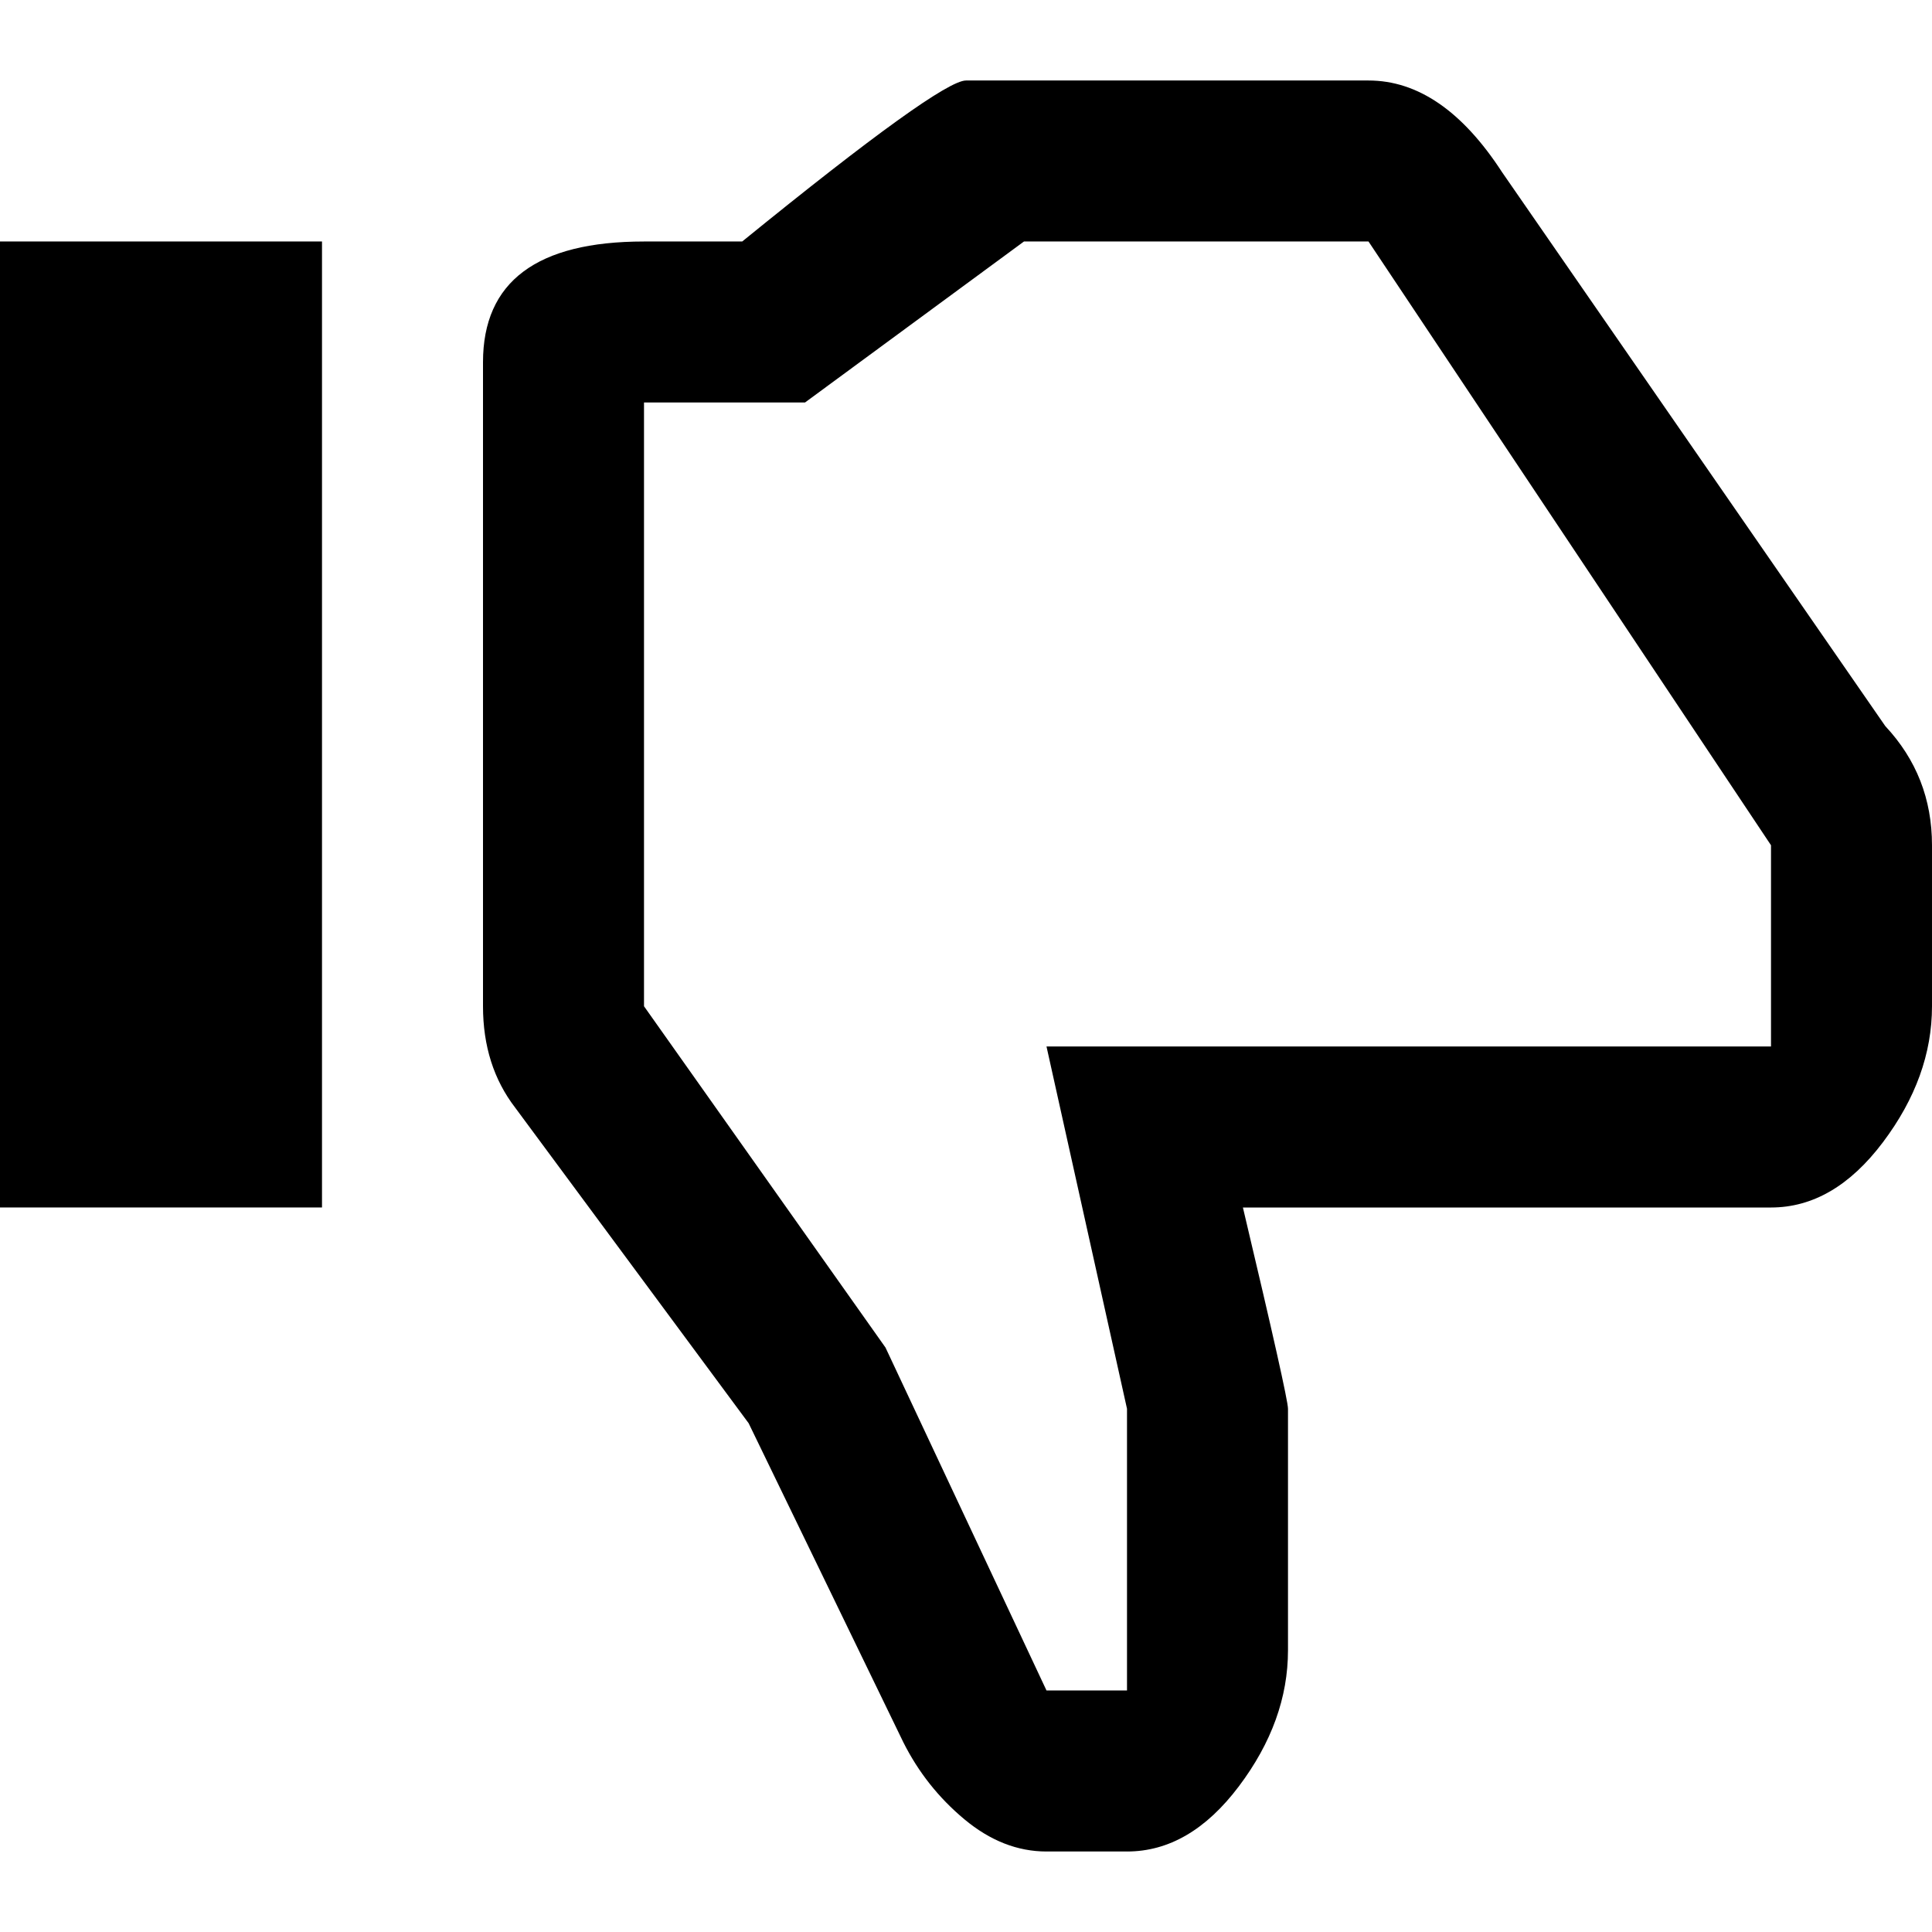 <svg version="1.1" xmlns="http://www.w3.org/2000/svg" width="16" height="16" viewBox="0 0 1024 1024">
    <path d="M597.334 981.333h-42.667q-23.040 0-43.52-17.067t-32.427-40.96l-81.92-168.96-123.733-167.253q-17.067-22.187-17.067-53.76v-341.334q0-64 85.333-64h52.053q104.96-85.333 118.613-85.333h213.333q39.253 0 70.827 48.64l203.093 293.548q24.747 26.453 24.747 63.147v85.333q0 37.547-26.027 72.107t-59.307 34.56h-279.894q23.893 100.693 23.893 106.667v128q0 37.547-26.027 72.107t-59.307 34.56zM170.667 639.999h-170.667v-512.001h170.667v512.001zM597.334 746.665l-42.667-192h384.001v-106.667l-213.333-320.001h-182.613l-116.053 85.333h-85.333v320.001l128 180.907 85.333 181.76h42.667v-149.333z"></path>
</svg>
